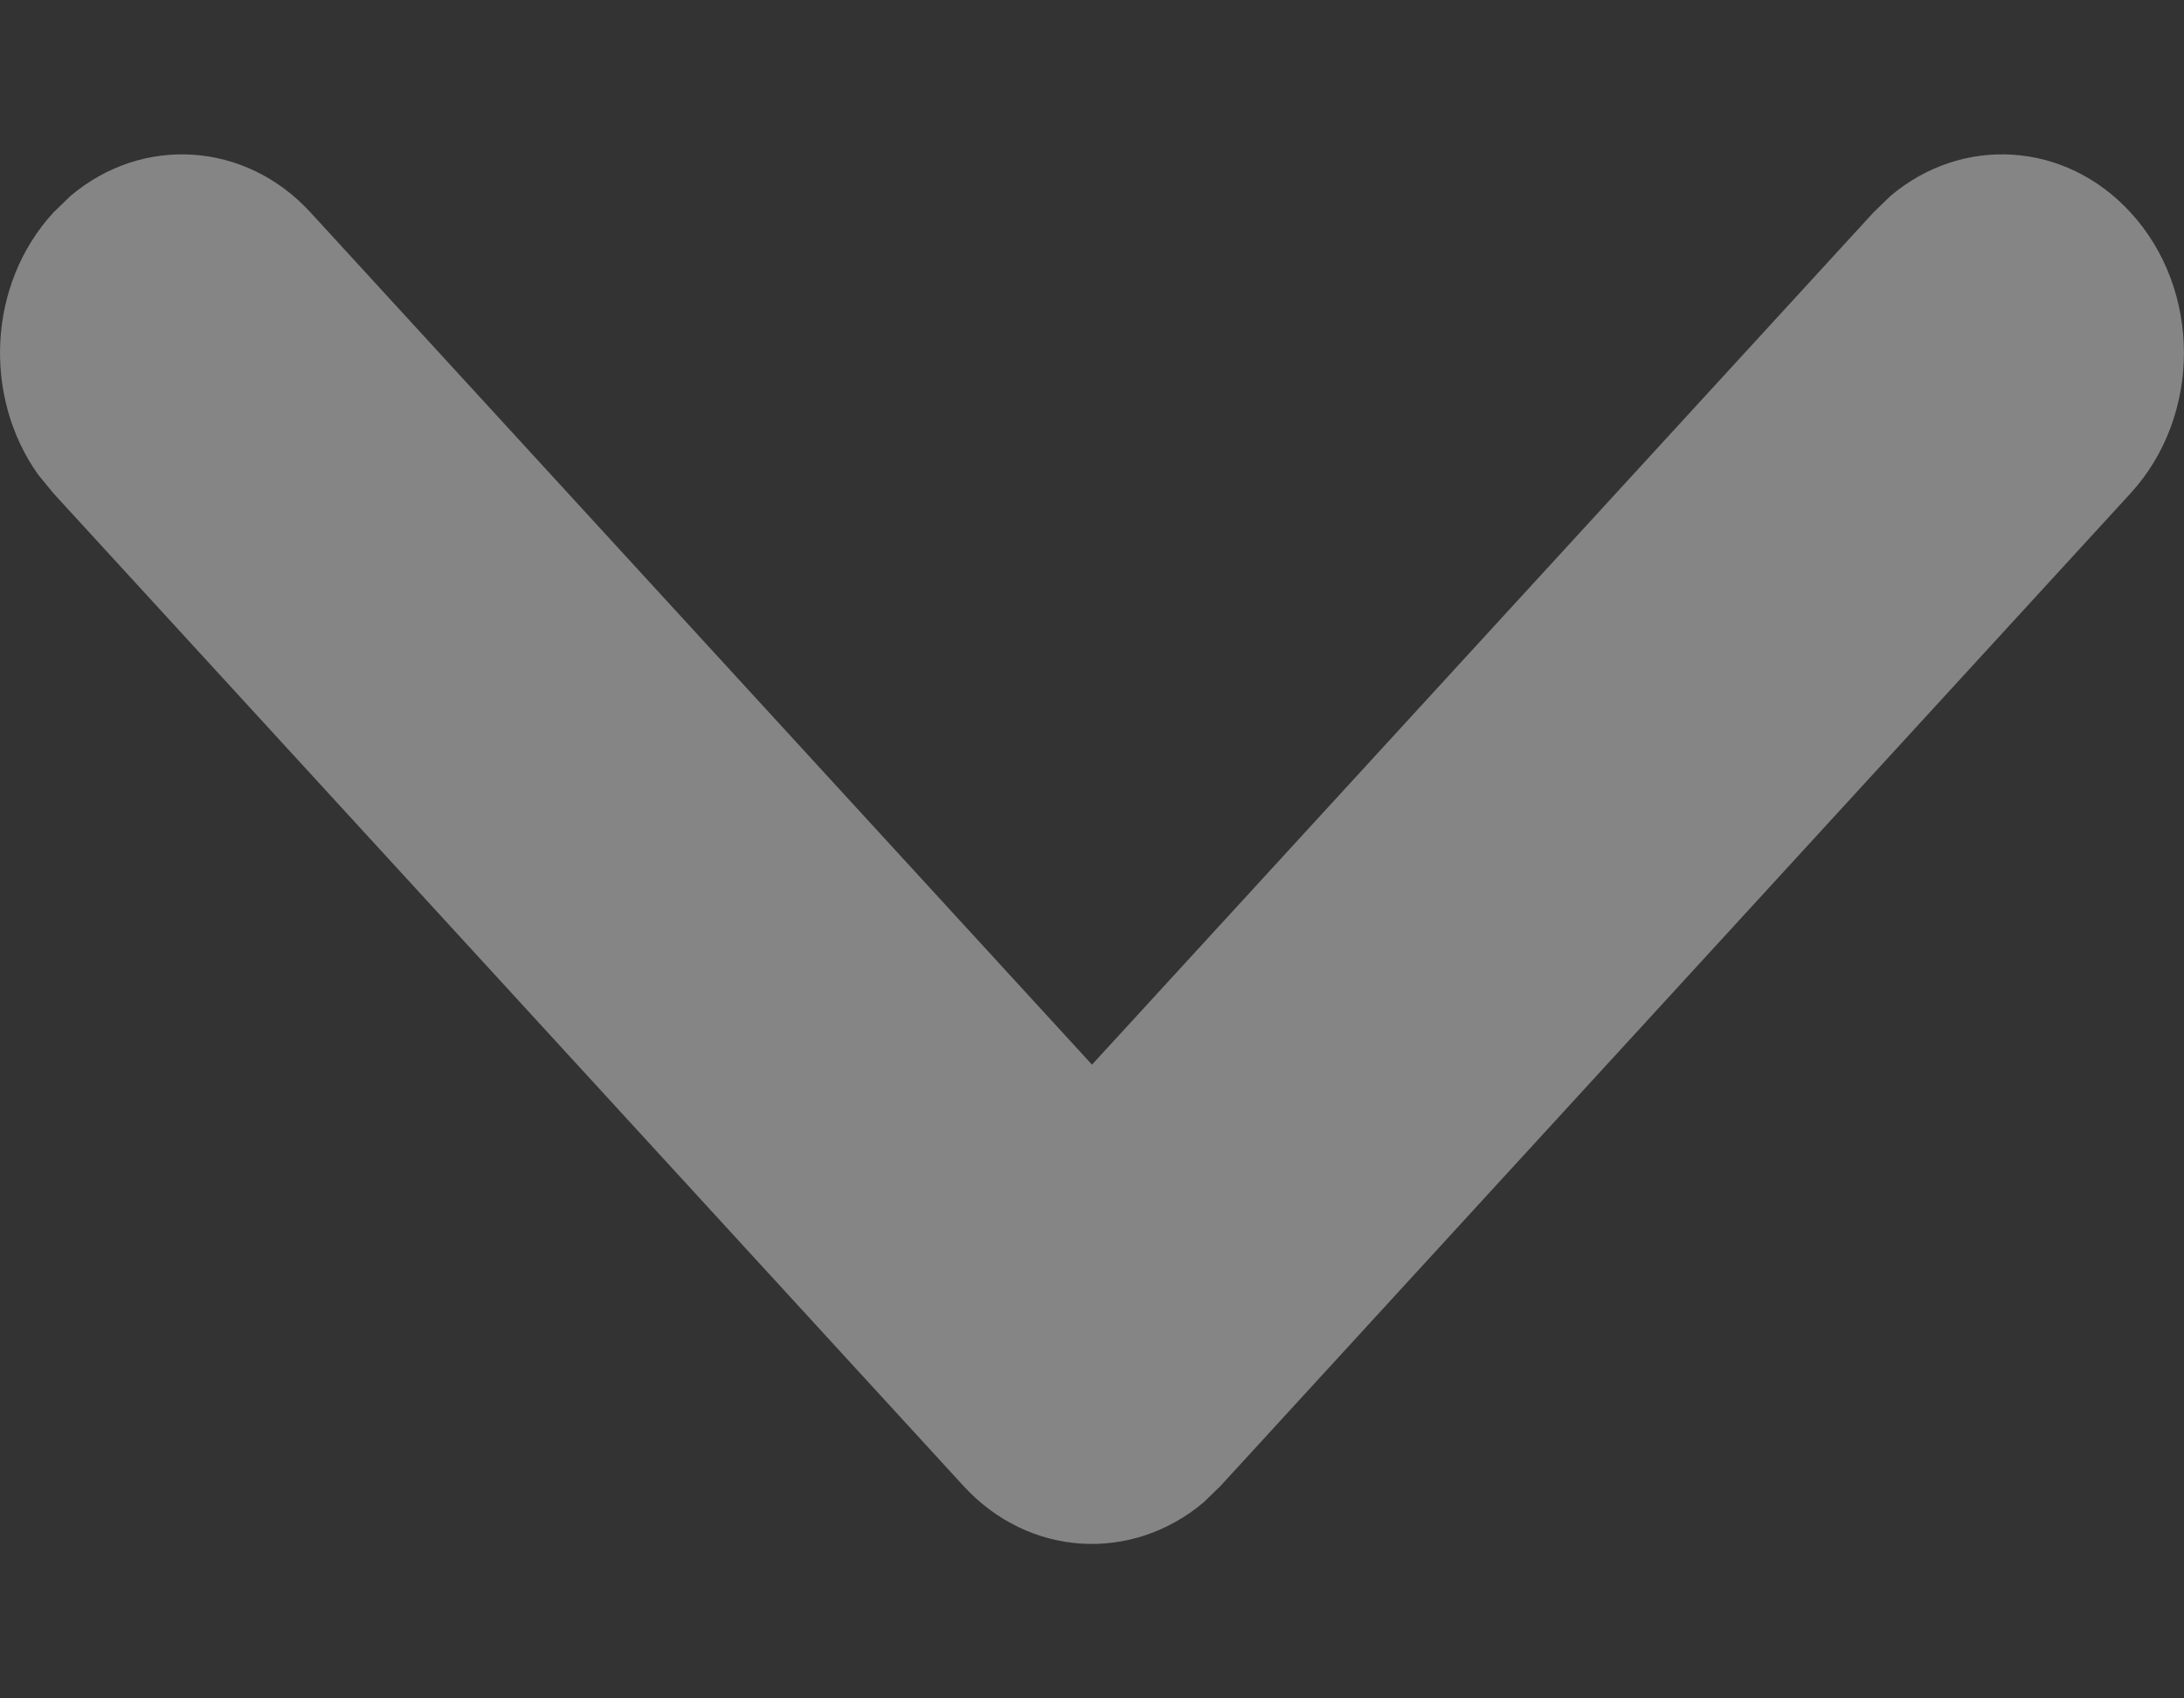 <svg width="9" height="7" viewBox="0 0 9 7" fill="none" xmlns="http://www.w3.org/2000/svg">
<rect x="0" y="0" width="9" height="7" fill="#333333" stroke="none"/>
<path id="color" fill-rule="evenodd" clip-rule="evenodd" d="M0.22 0.876C-0.051 1.171 -0.071 1.635 0.157 1.956L0.22 2.033L3.97 6.124C4.24 6.419 4.665 6.441 4.96 6.192L5.03 6.124L8.78 2.033C9.073 1.713 9.073 1.195 8.78 0.876C8.51 0.581 8.085 0.558 7.79 0.808L7.72 0.876L4.5 4.388L1.28 0.876C1.01 0.581 0.585 0.558 0.29 0.808L0.22 0.876Z" fill="white" fill-opacity="0.4"/>
</svg>
